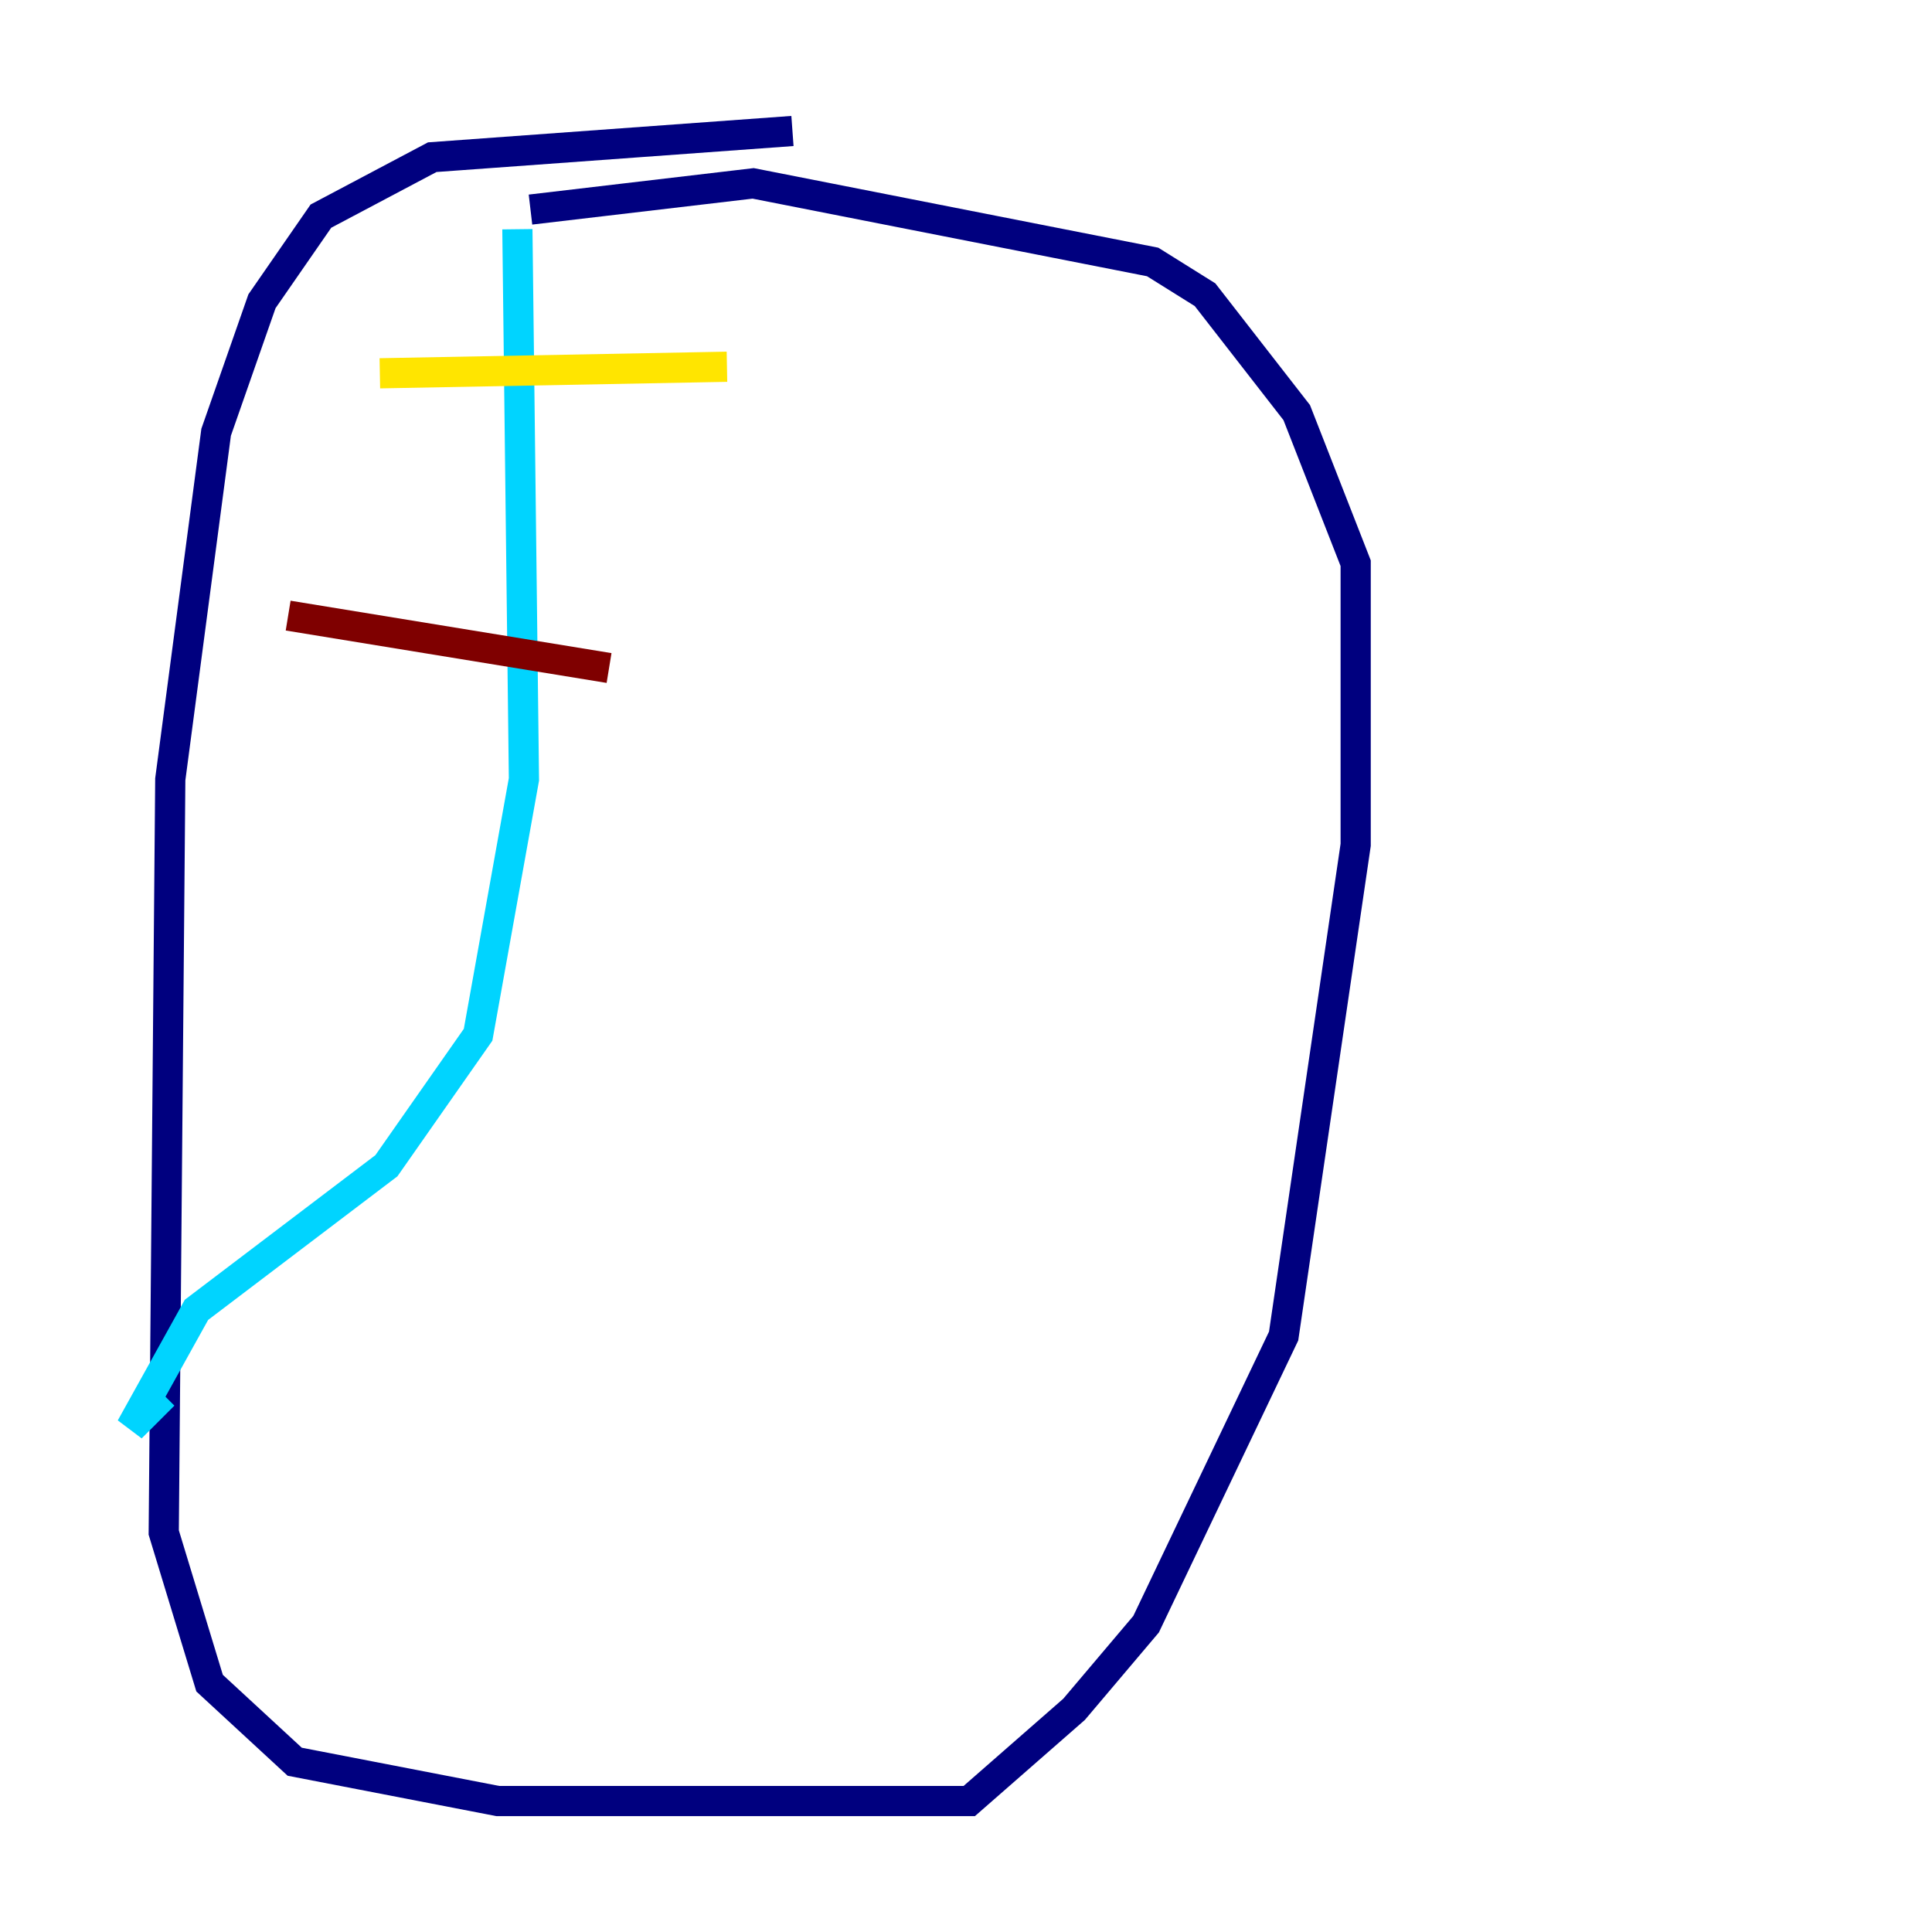 <?xml version="1.0" encoding="utf-8" ?>
<svg baseProfile="tiny" height="128" version="1.2" viewBox="0,0,128,128" width="128" xmlns="http://www.w3.org/2000/svg" xmlns:ev="http://www.w3.org/2001/xml-events" xmlns:xlink="http://www.w3.org/1999/xlink"><defs /><polyline fill="none" points="52.502,8.678 28.637,10.414 21.261,14.319 17.356,19.959 14.319,28.637 11.281,51.634 10.848,101.532 13.885,111.512 19.525,116.719 32.976,119.322 64.217,119.322 71.159,113.248 75.932,107.607 85.044,88.515 89.817,55.973 89.817,37.315 85.912,27.336 79.837,19.525 76.366,17.356 49.898,12.149 35.146,13.885" stroke="#00007f" stroke-width="2" /><polyline fill="none" points="34.278,15.186 34.712,51.634 31.675,68.556 25.6,77.234 13.017,86.78 8.678,94.59 10.848,92.42" stroke="#00d4ff" stroke-width="2" /><polyline fill="none" points="25.166,24.732 48.163,24.298" stroke="#ffe500" stroke-width="2" /><polyline fill="none" points="19.091,40.786 40.352,44.258" stroke="#7f0000" stroke-width="2" /></svg>